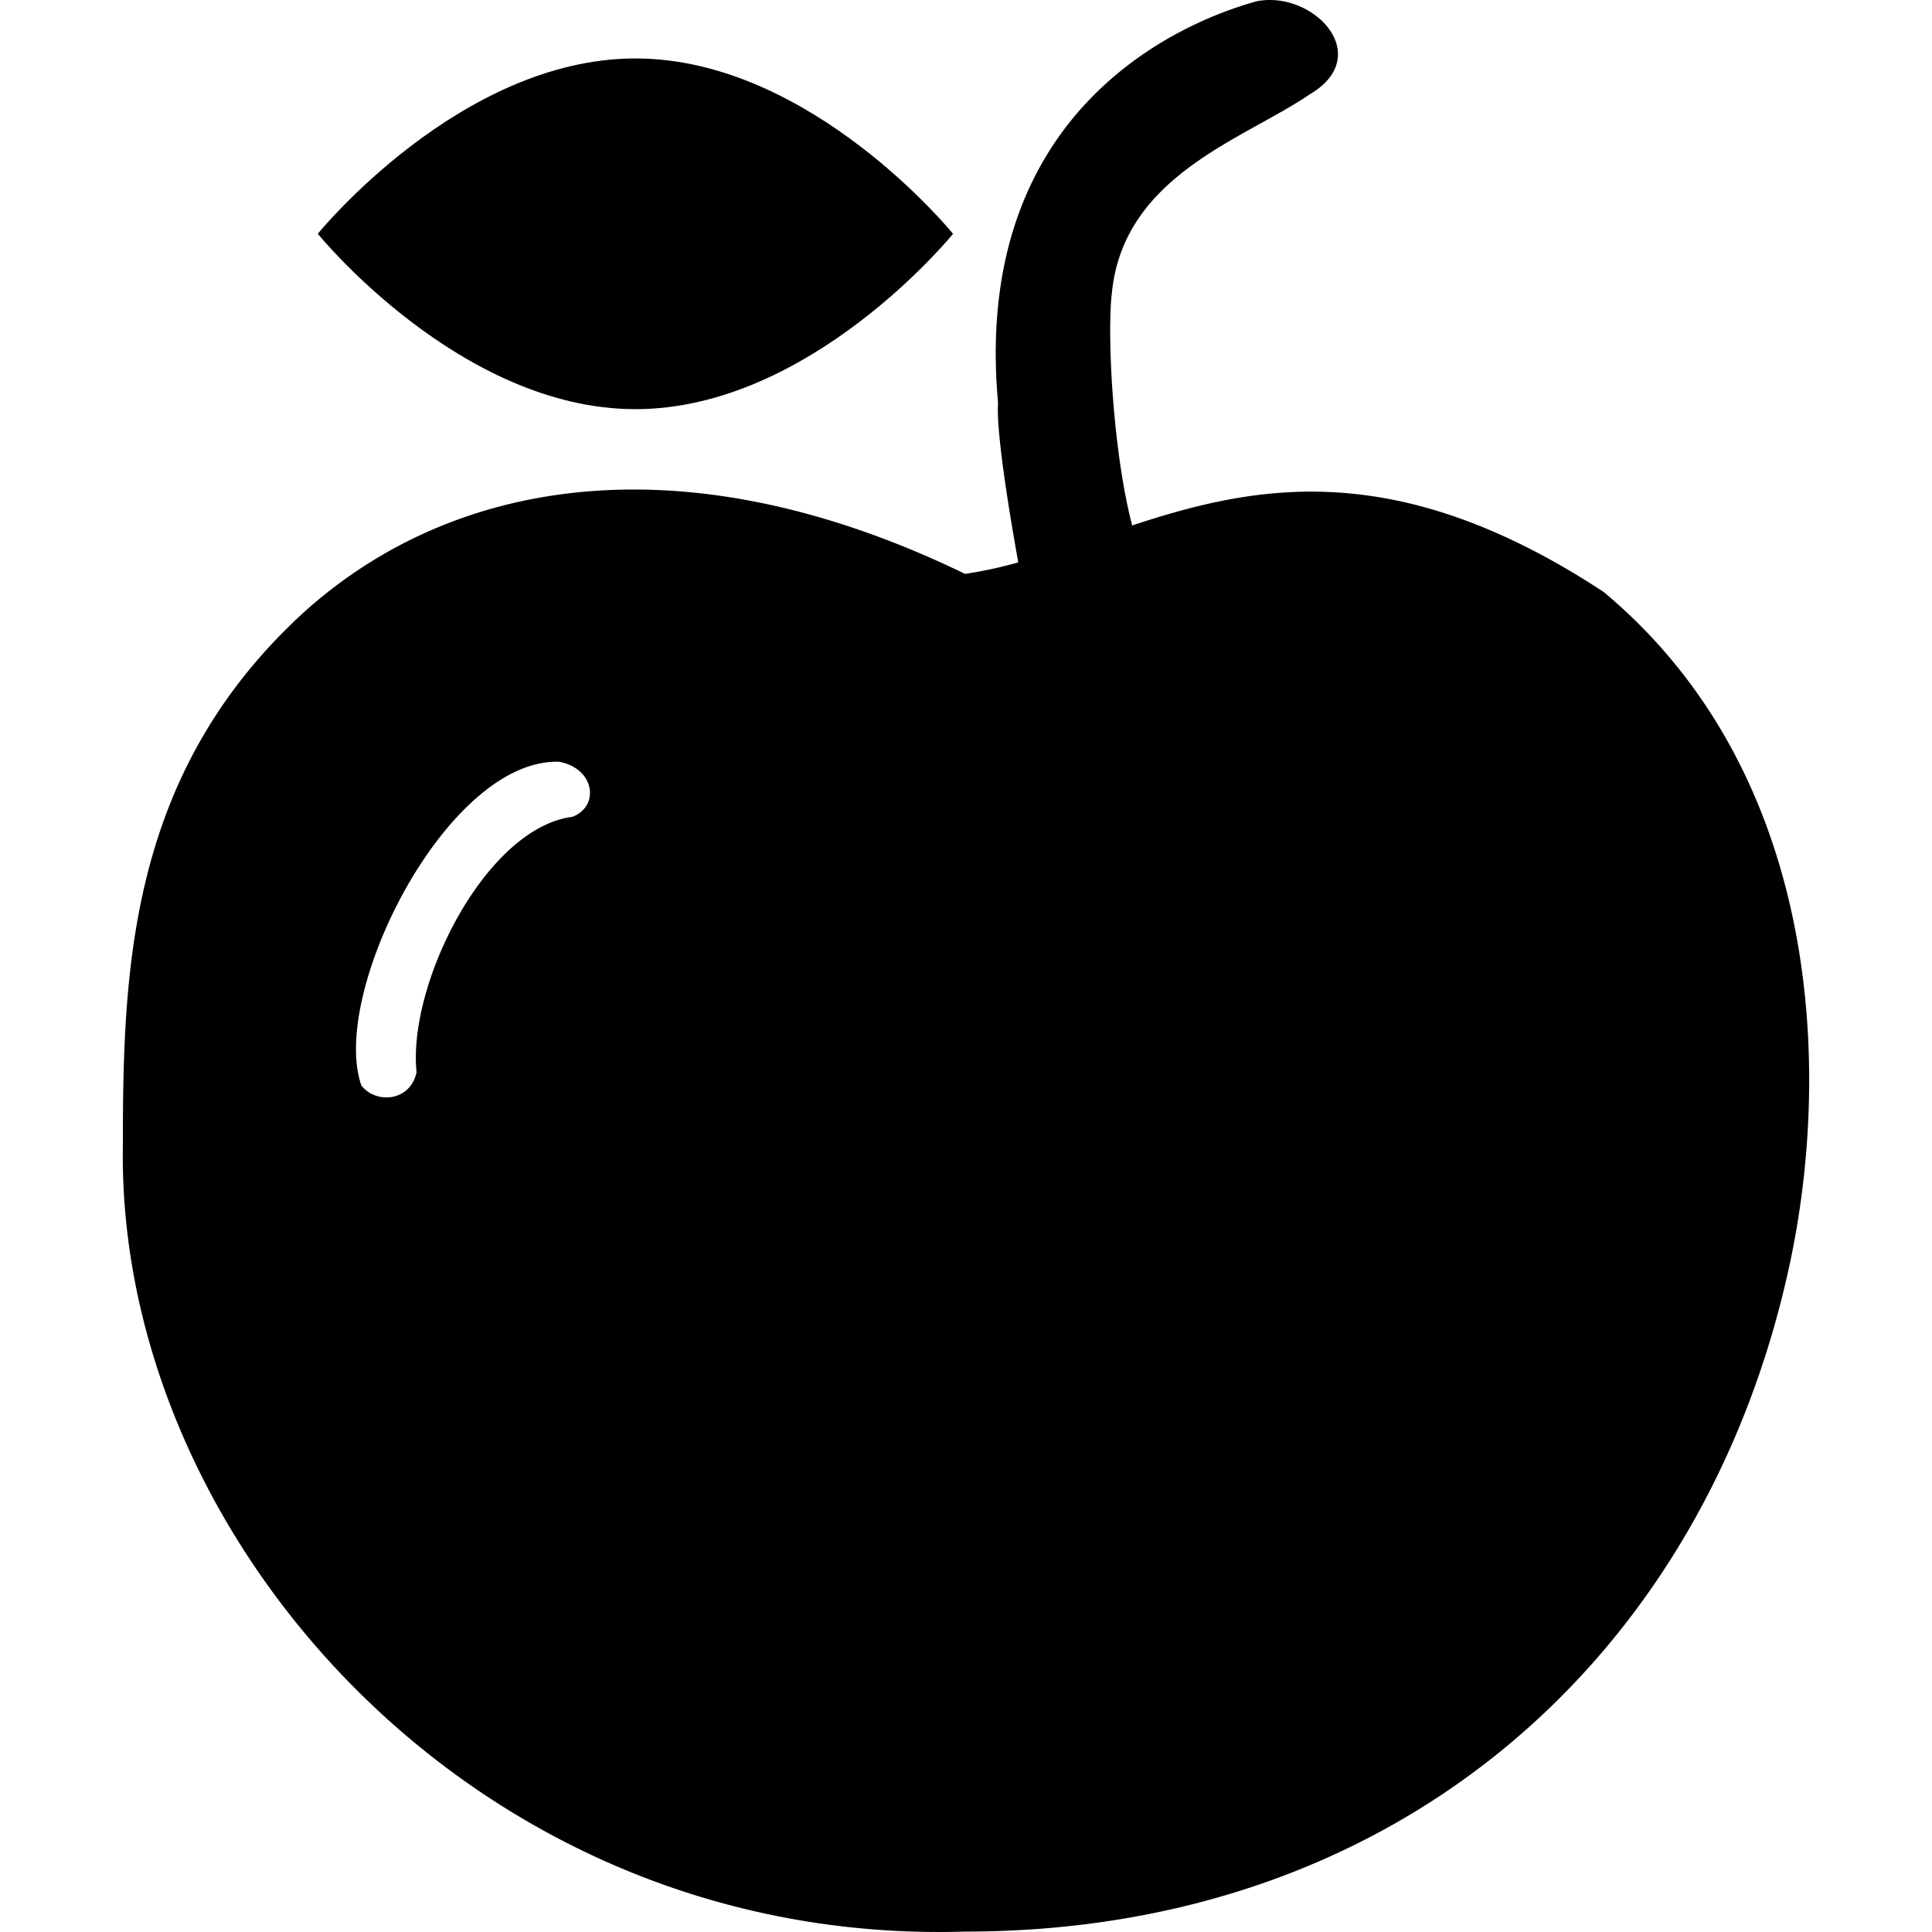 <?xml version="1.0" standalone="no"?><!DOCTYPE svg PUBLIC "-//W3C//DTD SVG 1.1//EN" "http://www.w3.org/Graphics/SVG/1.1/DTD/svg11.dtd"><svg class="icon" width="600px" height="600.00px" viewBox="0 0 1024 1024" version="1.1" xmlns="http://www.w3.org/2000/svg"><path d="M336.788 216.864c92.999 0 168.346-92.929 168.346-92.929s-75.346-92.953-168.346-92.953-168.346 92.929-168.346 92.929 75.346 92.953 168.346 92.953z"  /><path d="M849.892 313.698c-109.963-72.225-184.713-56.641-249.818-35.201-10.218-39.047-13.468-101.615-10.709-123.652 6.36-61.961 69.899-81.016 104.842-104.842 34.955-20.646 1.59-55.601-28.595-49.241-9.528 3.18-152.493 38.123-136.617 212.864-1.169 15.782 6.839 63.001 10.709 84.442a226.355 226.355 0 0 1-28.175 6.103c-154.095-74.657-277.548-48.306-354.228 23.826C68.323 412.192 65.12 514.205 65.12 607.59c-3.18 208.094 187.448 424.138 446.385 416.188 231.616 0 392.374-147.735 436.846-352.661 23.007-105.871 15.911-262.105-98.459-357.419z m-546.504 119.245c-45.827 5.787-87.4 88.44-82.606 135.413-3.414 15.63-21.523 16.811-29.227 7.014-17.127-48.703 45.418-173.431 104.76-171.619 18.916 3.449 21.721 23.545 7.073 29.192z"  /></svg>